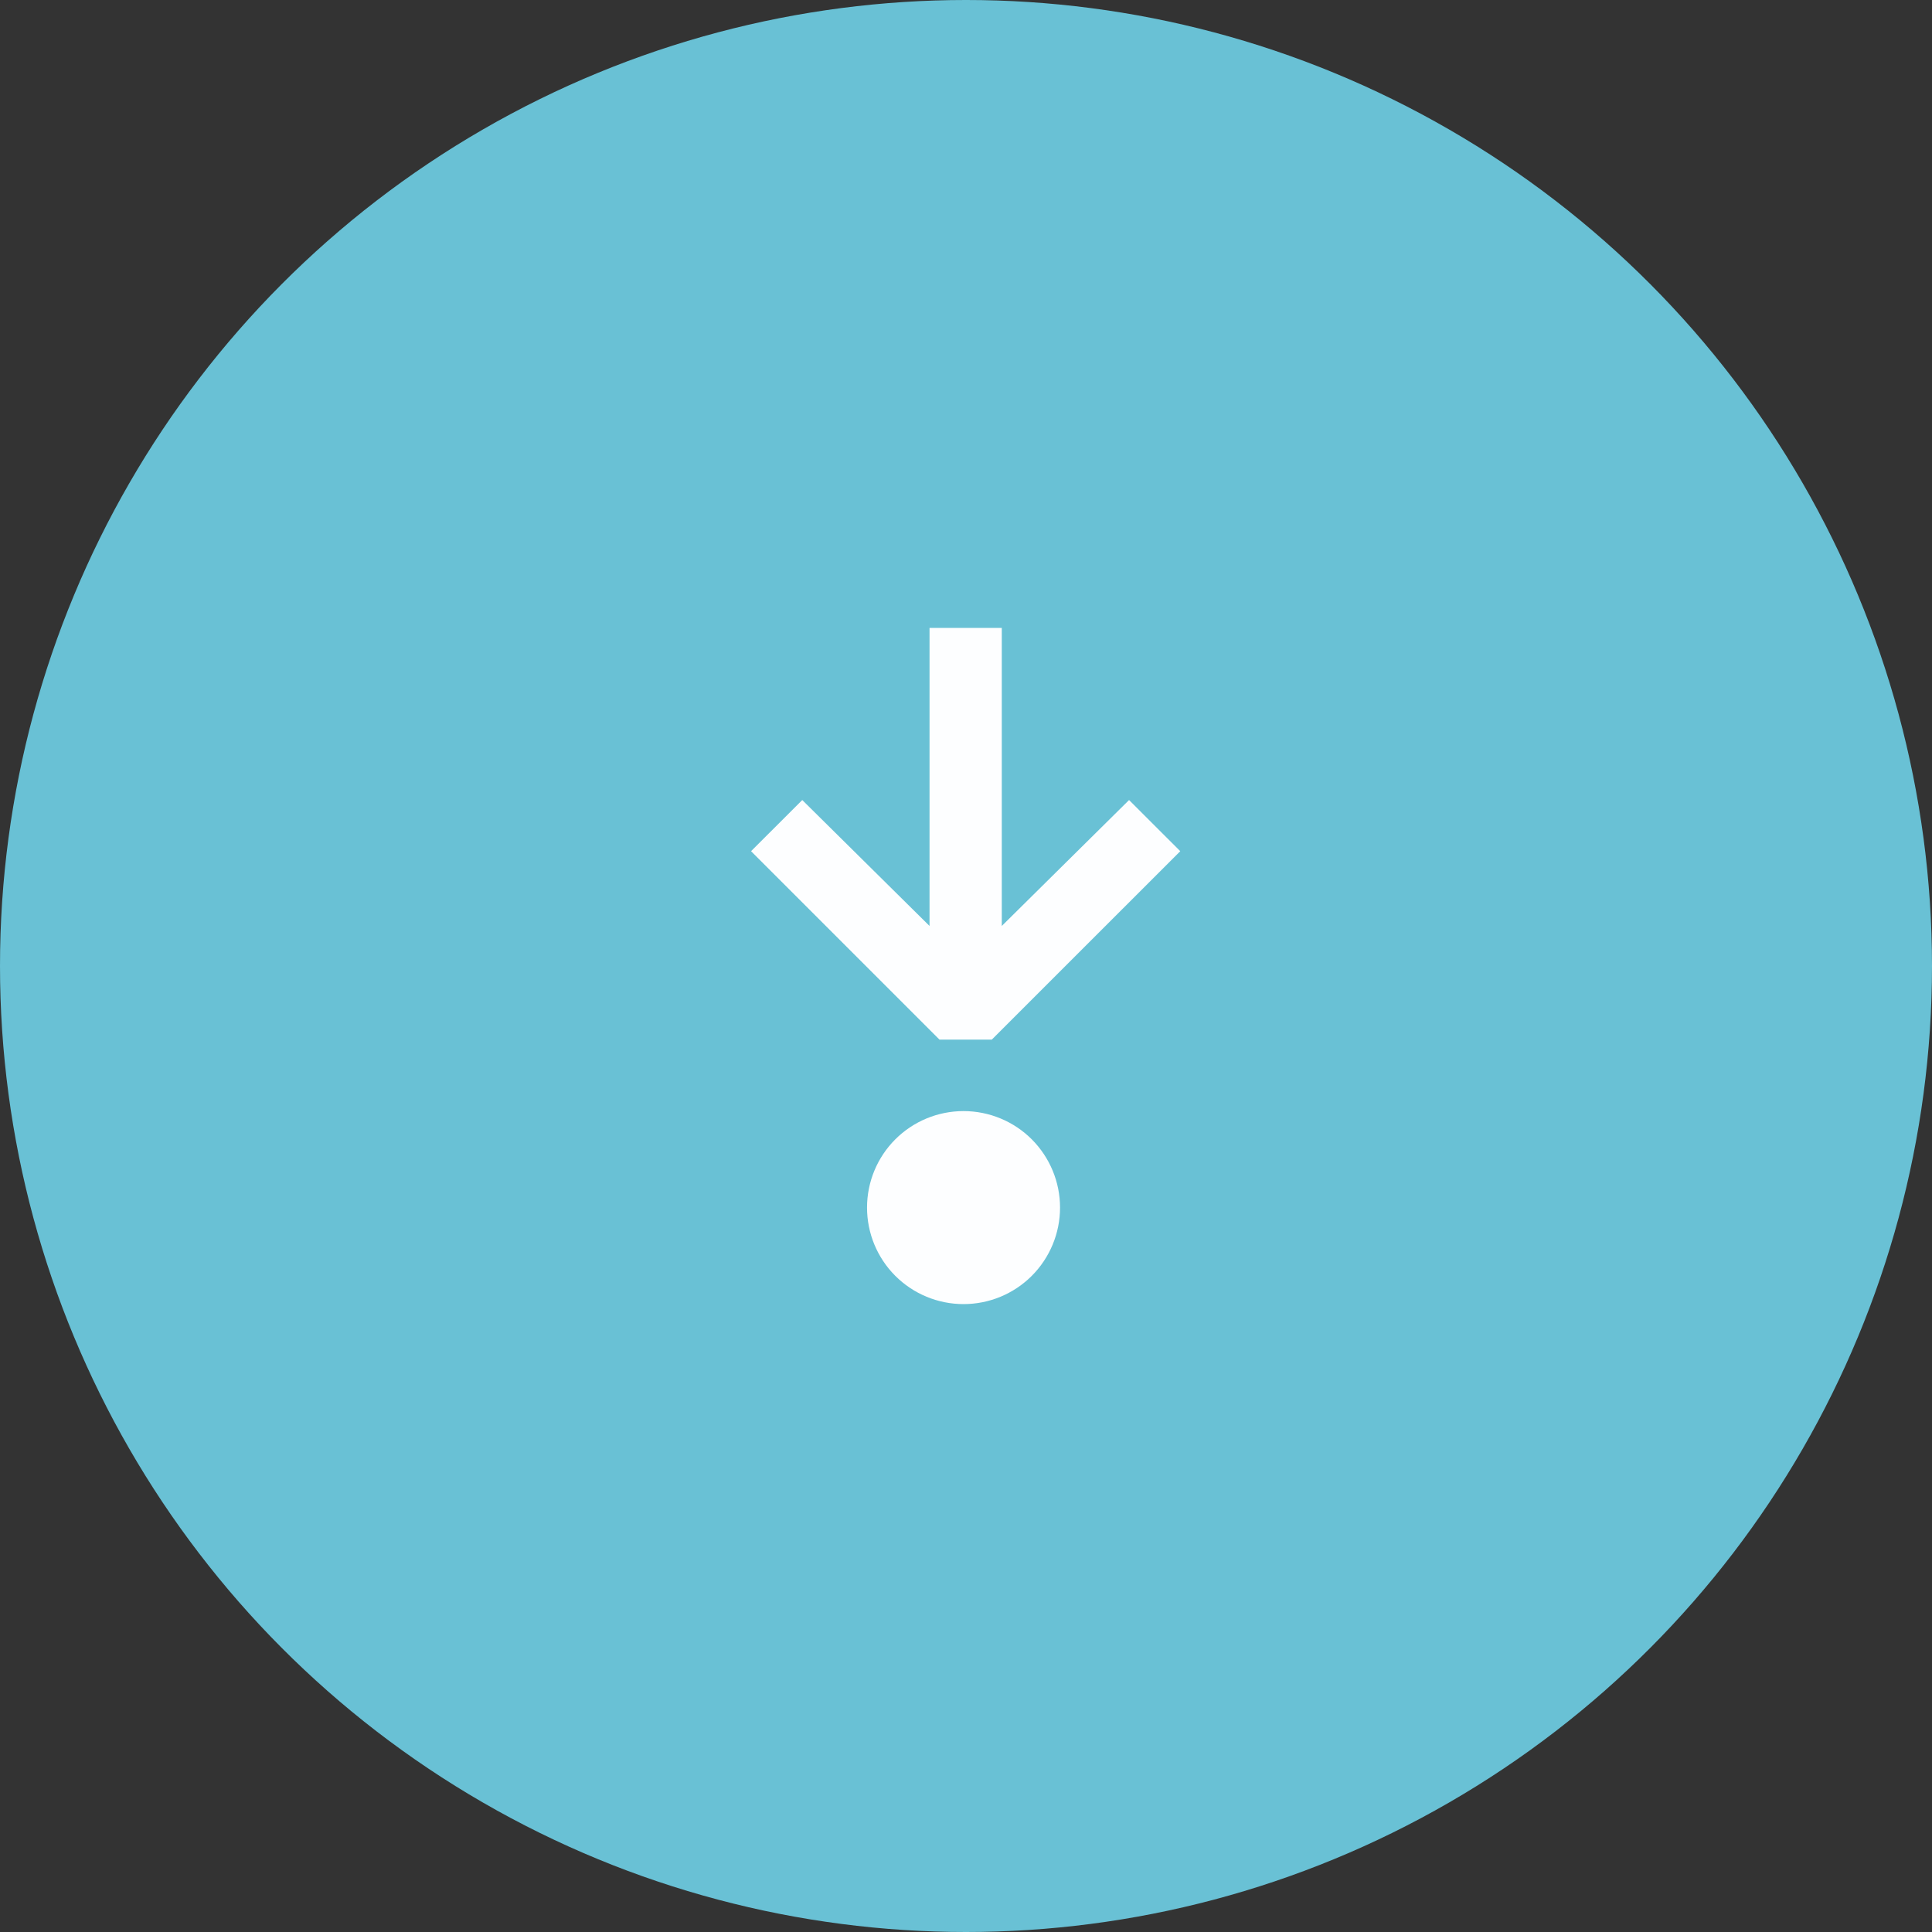 <svg width="40" height="40" viewBox="0 0 40 40" fill="none" xmlns="http://www.w3.org/2000/svg">
<rect x="0" y="0" width="40" height="40" fill="#333333" stroke="none"/>
<circle cx="20" cy="20" r="20" fill="#69C1D5"/>
<path fill-rule="evenodd" clip-rule="evenodd" d="M19.993 21.524H20.534L24.436 17.623L23.376 16.564L20.741 19.171V13H19.245V19.171L16.61 16.564L15.55 17.623L19.451 21.524H19.993ZM21.947 25.002C21.947 25.532 21.736 26.04 21.362 26.415C20.987 26.79 20.479 27 19.949 27C19.419 27 18.911 26.79 18.536 26.415C18.161 26.04 17.951 25.532 17.951 25.002C17.951 24.472 18.161 23.964 18.536 23.589C18.911 23.214 19.419 23.004 19.949 23.004C20.479 23.004 20.987 23.214 21.362 23.589C21.736 23.964 21.947 24.472 21.947 25.002Z" fill="#FDFEFF"/>
</svg>
